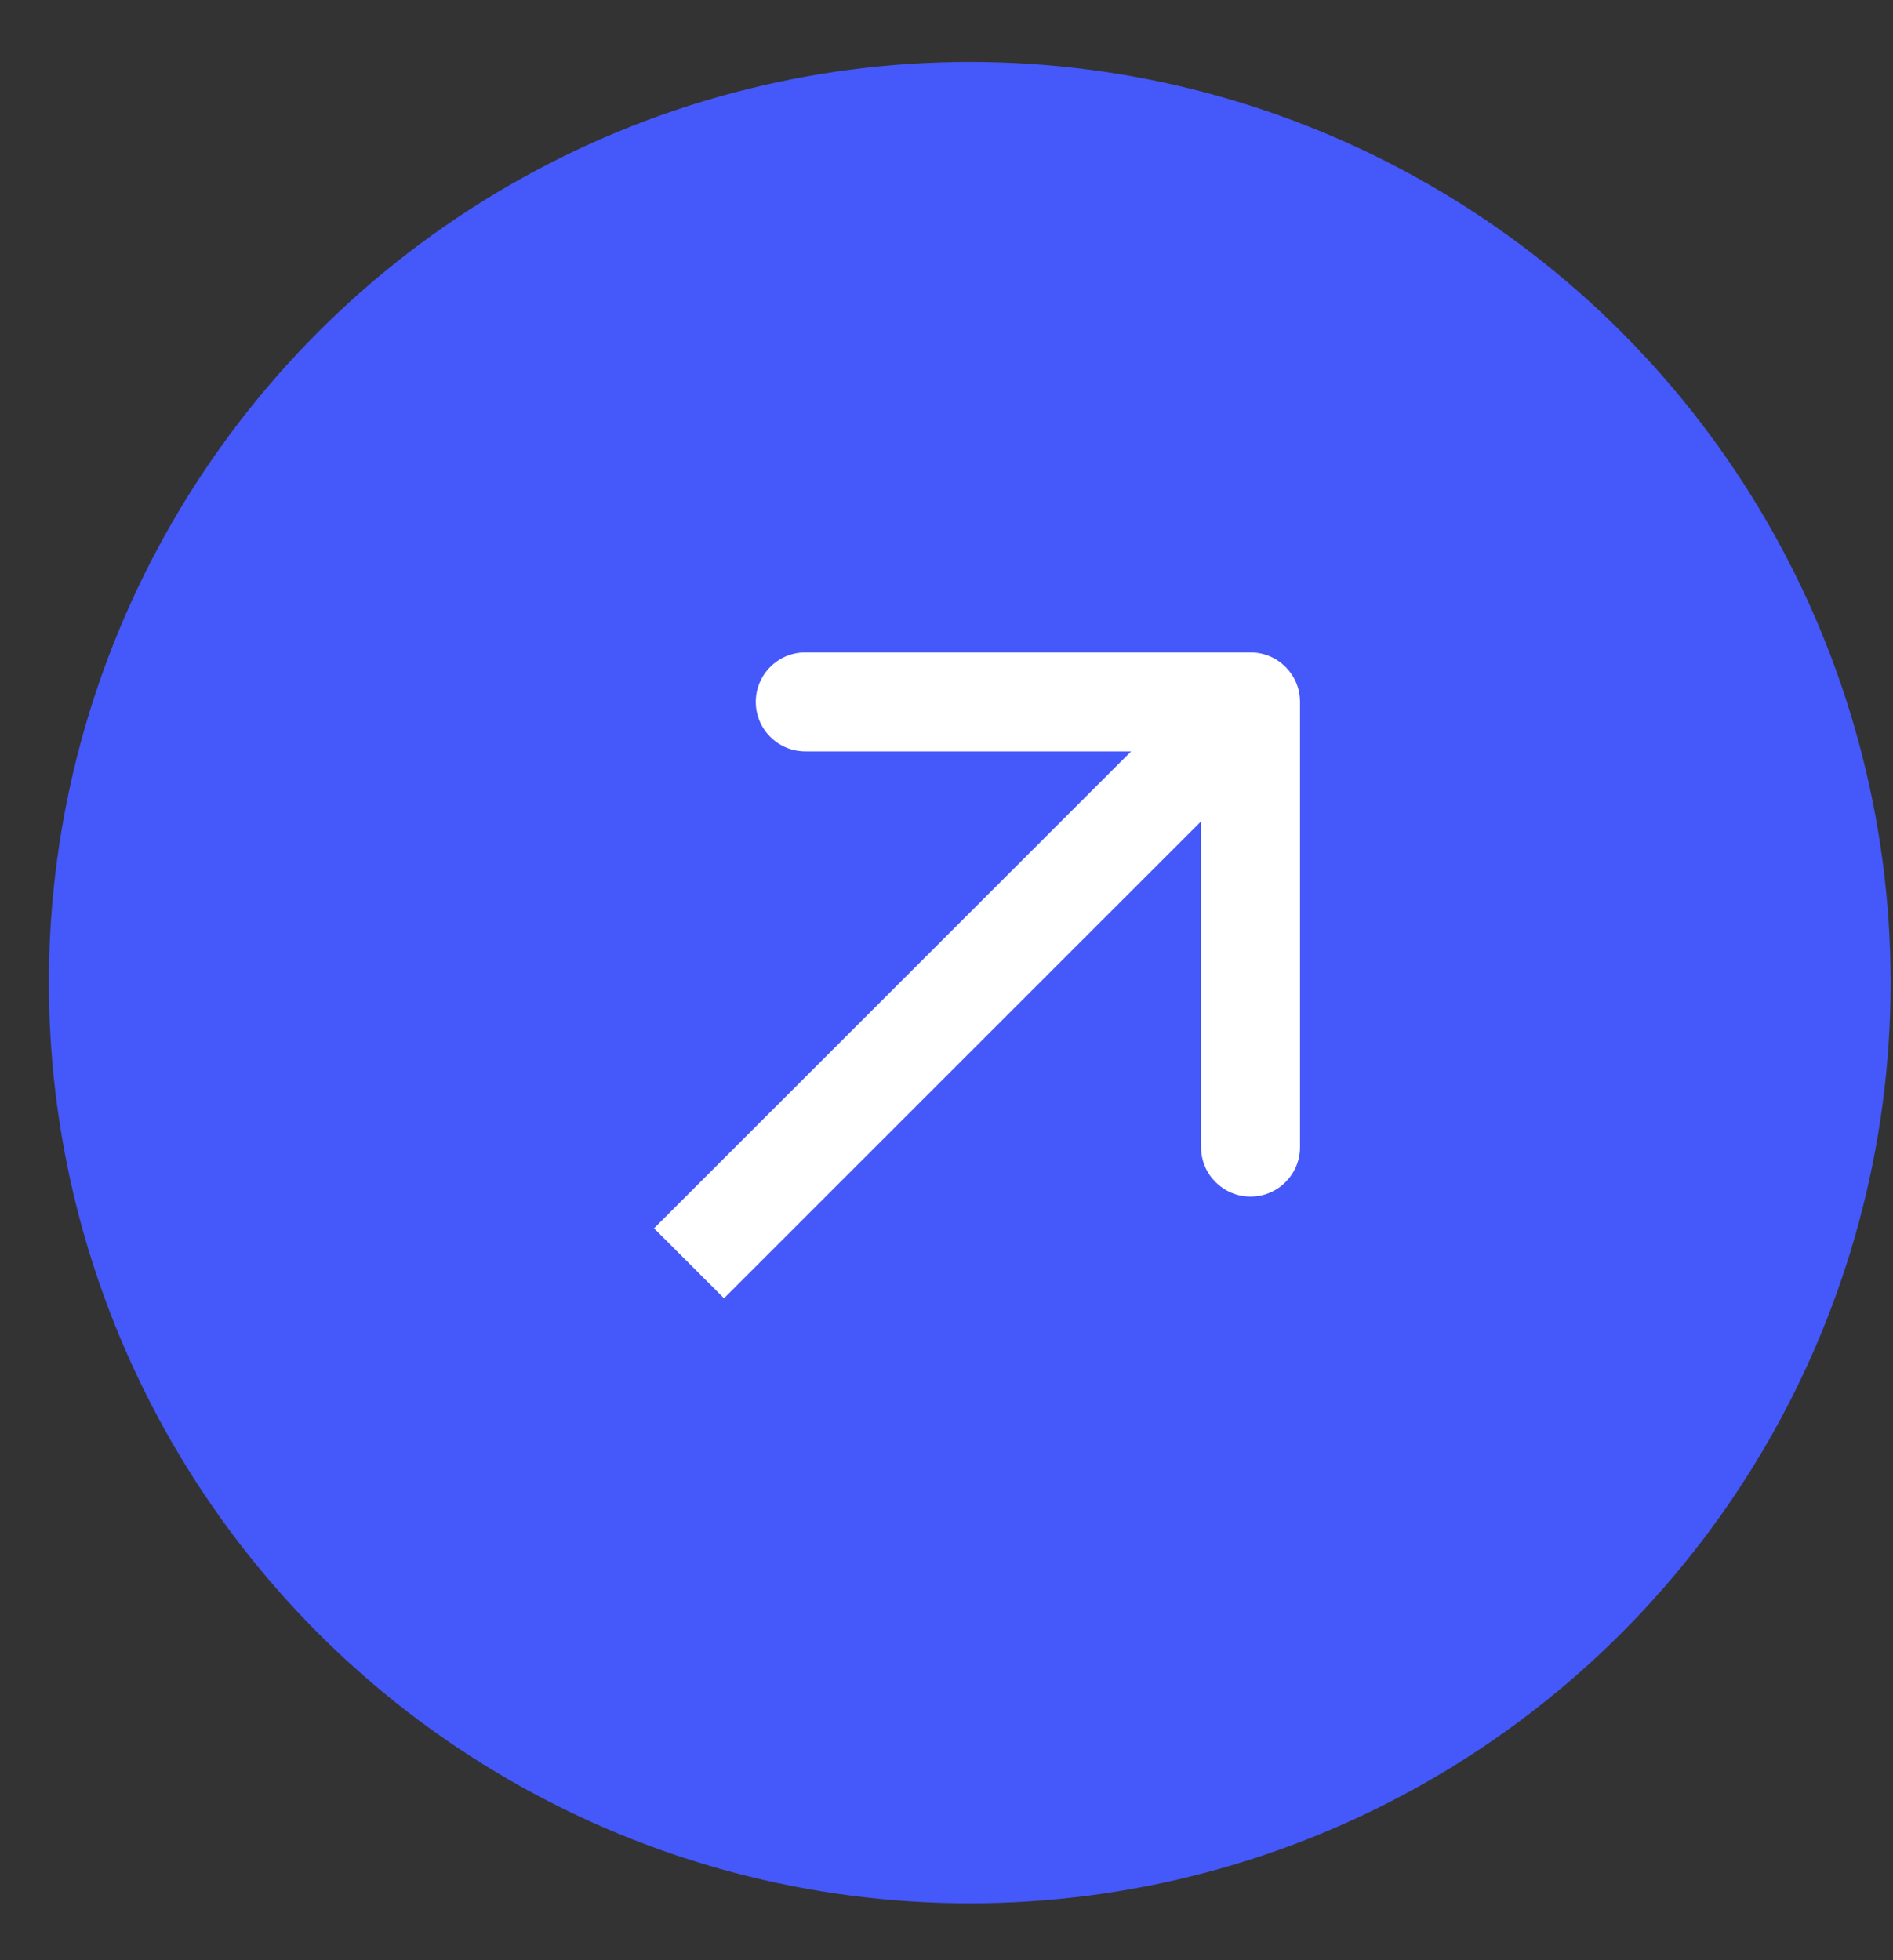 <svg width="28" height="29" viewBox="0 0 28 29" fill="none" xmlns="http://www.w3.org/2000/svg">
<rect x="0" y="0" width="28" height="29" fill="#333333" stroke="none"/>
<circle cx="14.344" cy="14.537" r="13.621" fill="#4558F9"/>
<path d="M19.229 10.384C19.229 9.98 18.901 9.652 18.497 9.652L11.911 9.652C11.507 9.652 11.179 9.98 11.179 10.384C11.179 10.788 11.507 11.116 11.911 11.116L17.765 11.116L17.765 16.971C17.765 17.375 18.093 17.703 18.497 17.703C18.901 17.703 19.229 17.375 19.229 16.971L19.229 10.384ZM10.709 19.207L19.015 10.902L17.98 9.867L9.674 18.172L10.709 19.207Z" fill="white"/>
</svg>
